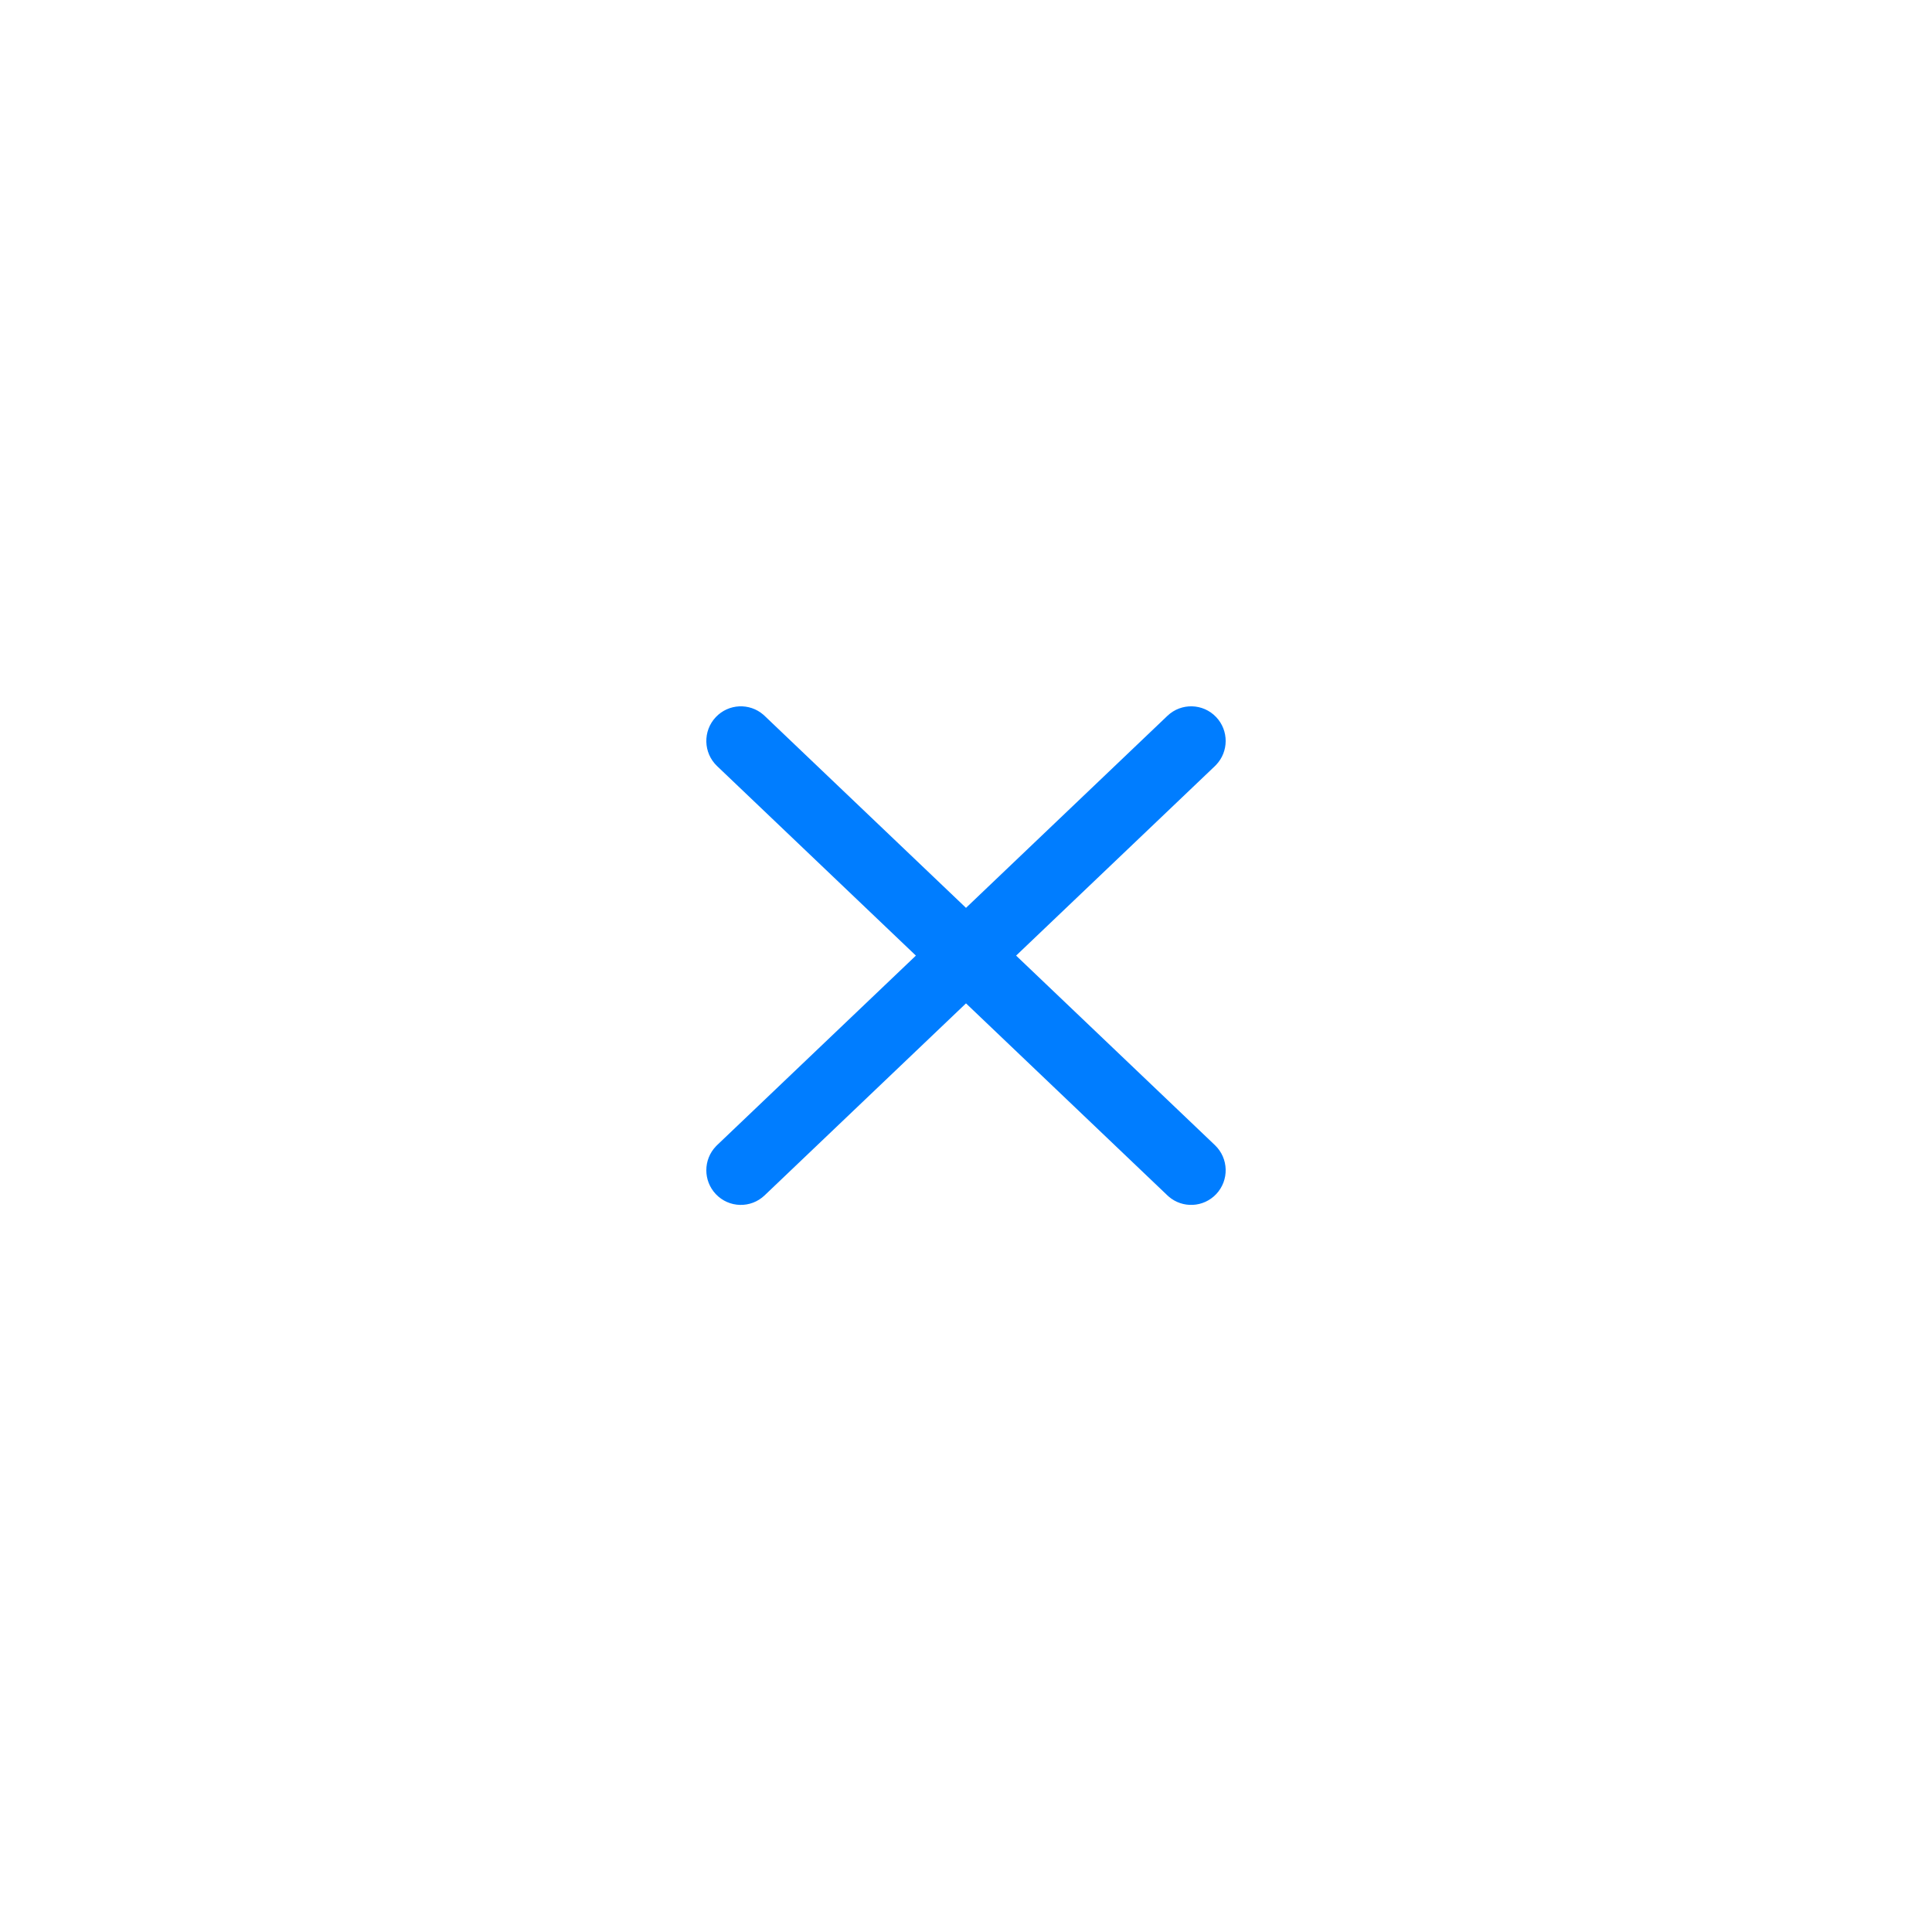 <?xml version="1.0" encoding="UTF-8"?>
<svg width="93px" height="93px" viewBox="0 0 93 93" version="1.1" xmlns="http://www.w3.org/2000/svg" xmlns:xlink="http://www.w3.org/1999/xlink">
    <title>ic_cal_multiply</title>
    <g id="calculator" stroke="none" stroke-width="1" fill="none" fill-rule="evenodd">
        <g id="分布式计算器_A端_计算器首页" transform="translate(-247, -403)">
            <g id="ic_cal_multiply" transform="translate(247, 403)">
                <rect id="矩形备份-13" fill-opacity="1" x="0" y="0" width="93" height="93" rx="21"></rect>
                <path d="M58.543,34.519 C59.156,35.167 59.149,36.18 58.54,36.818 L58.483,36.876 L48.912,46 L58.483,55.124 C59.148,55.759 59.175,56.814 58.543,57.481 C57.93,58.129 56.921,58.174 56.254,57.596 L56.195,57.542 L46.5,48.299 L36.805,57.542 C36.14,58.176 35.089,58.149 34.457,57.481 C33.844,56.833 33.851,55.82 34.46,55.182 L34.517,55.124 L44.088,46 L34.517,36.876 C33.852,36.241 33.825,35.186 34.457,34.519 C35.07,33.871 36.079,33.826 36.746,34.404 L36.805,34.458 L46.5,43.701 L56.195,34.458 C56.86,33.824 57.911,33.851 58.543,34.519 Z" id="形状结合" fill="#007DFF" fill-rule="nonzero"></path>
            </g>
        </g>
    </g>
</svg>